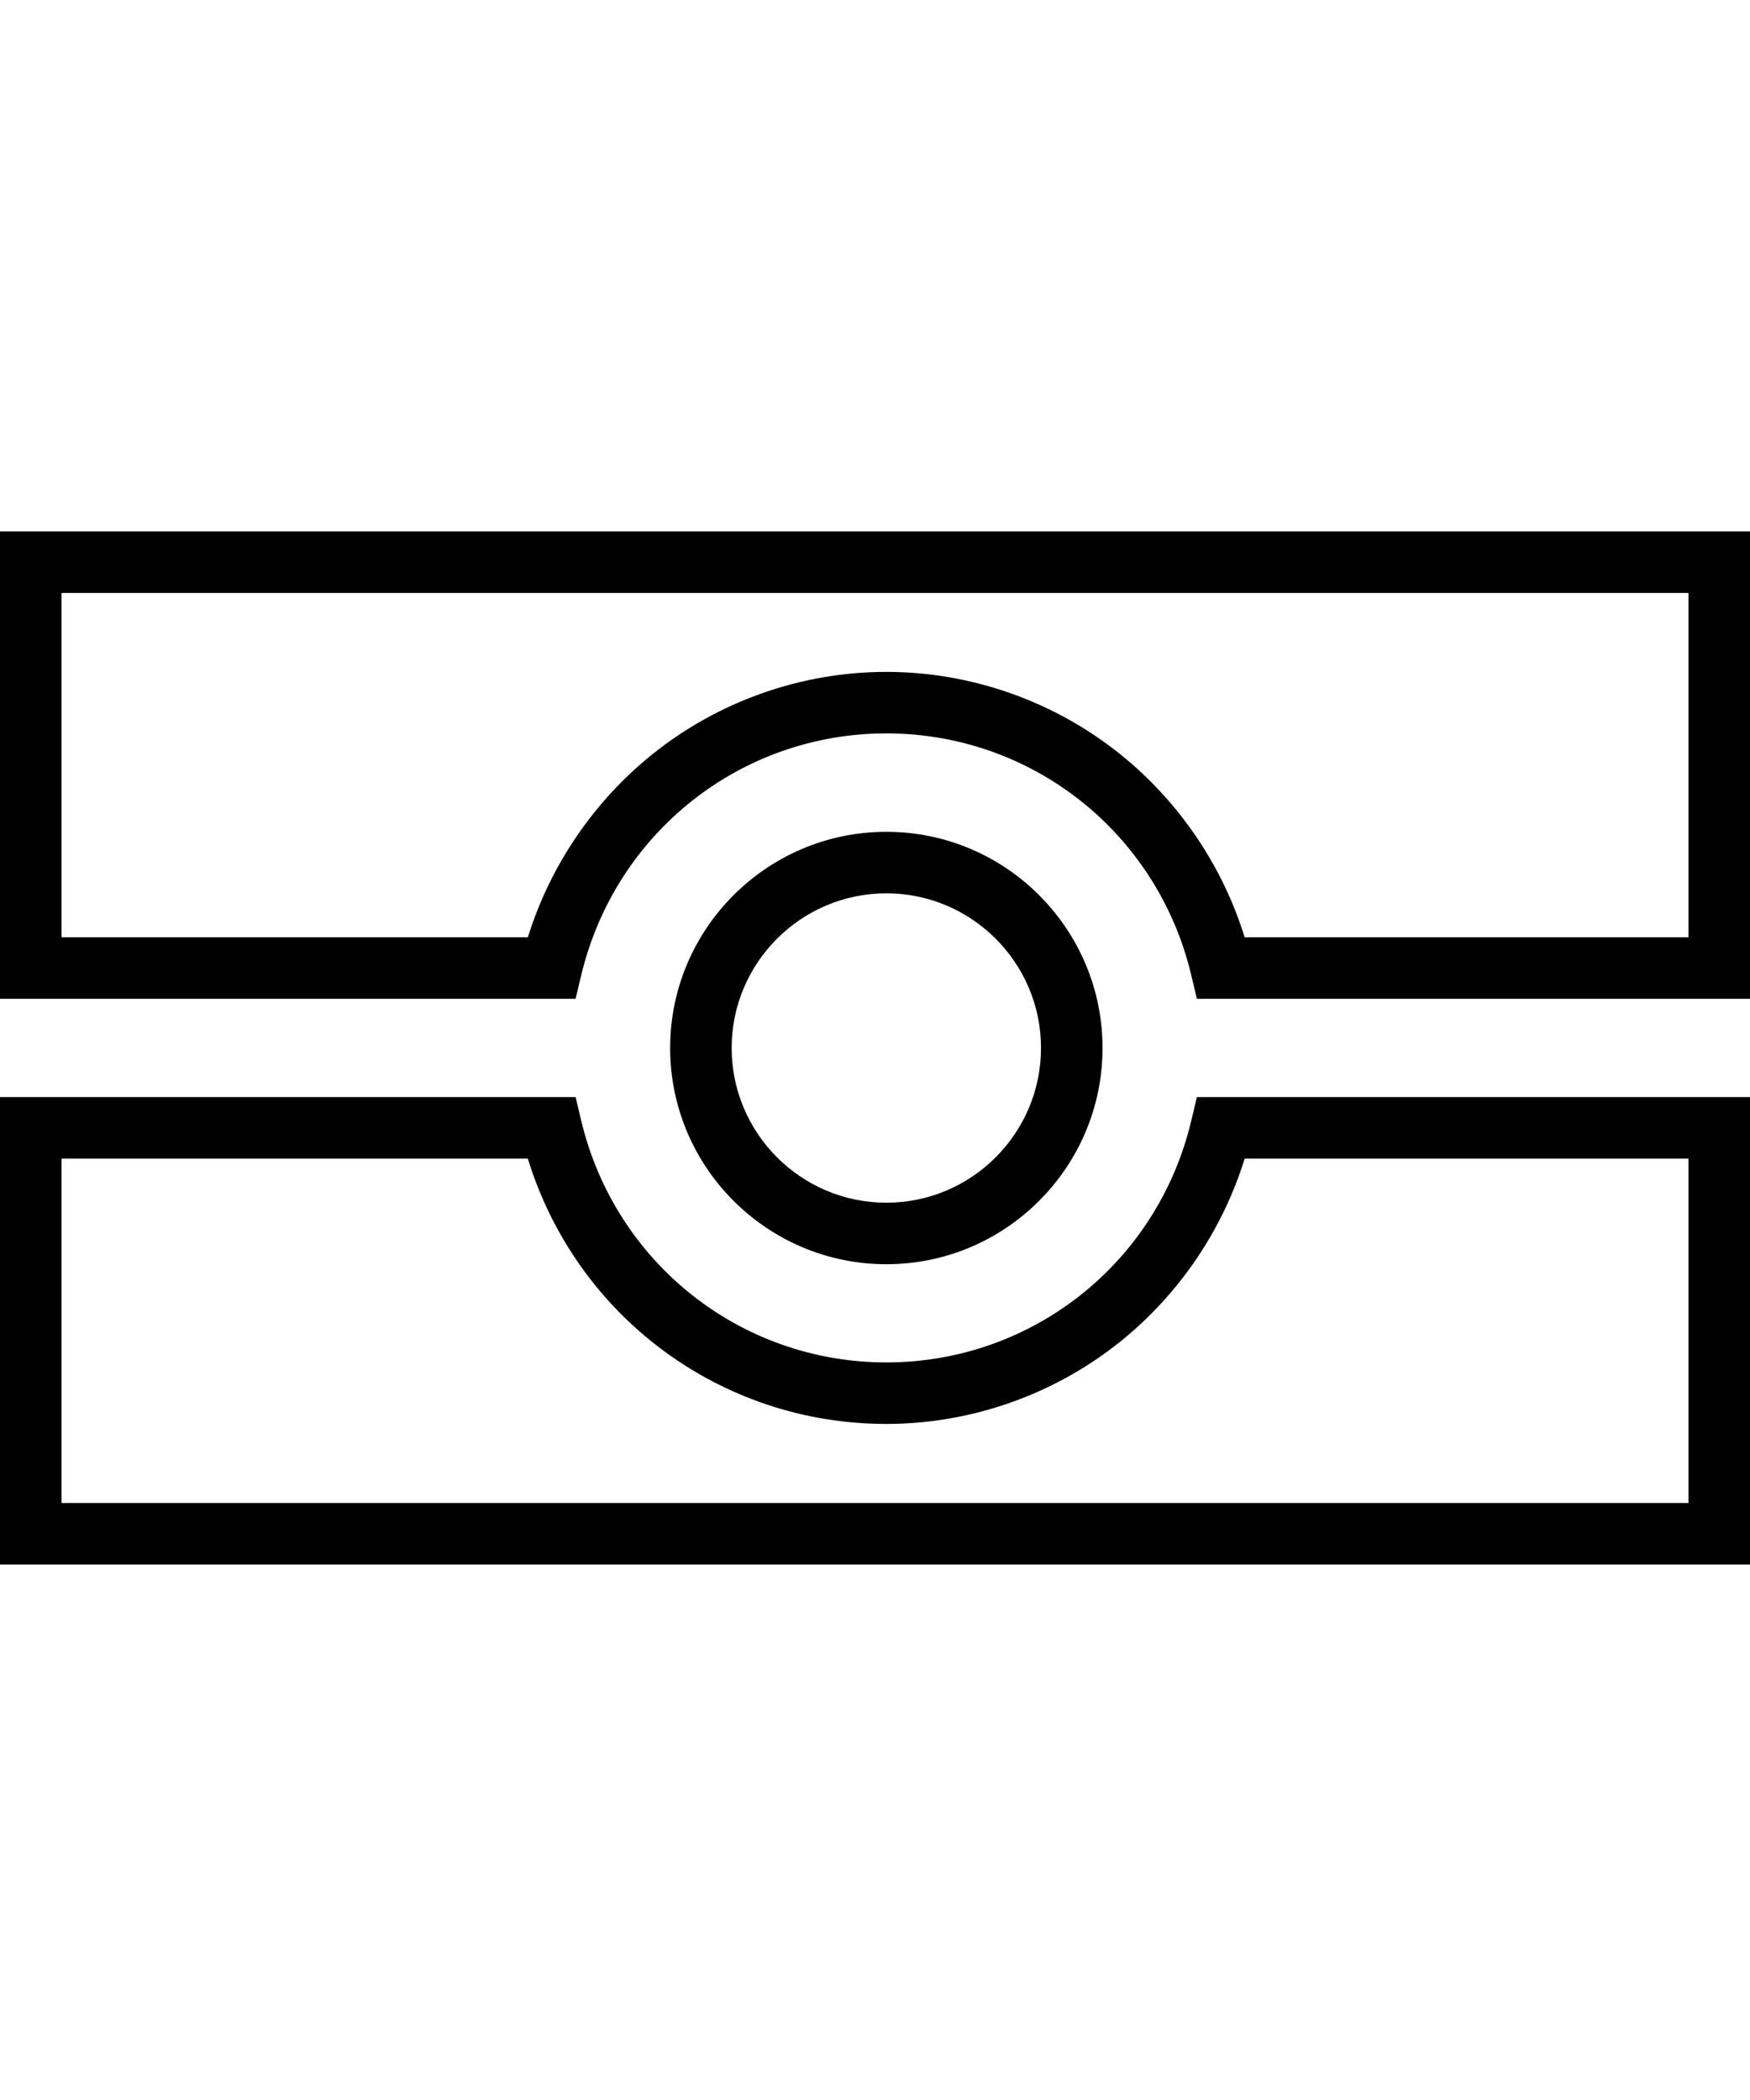 <?xml version="1.0" encoding="utf-8"?>
<!-- Generator: Adobe Illustrator 16.0.0, SVG Export Plug-In . SVG Version: 6.00 Build 0)  -->
<!DOCTYPE svg PUBLIC "-//W3C//DTD SVG 1.1//EN" "http://www.w3.org/Graphics/SVG/1.1/DTD/svg11.dtd">
<svg version="1.1" id="Layer_2_2_" xmlns="http://www.w3.org/2000/svg" xmlns:xlink="http://www.w3.org/1999/xlink" x="0px" y="0px"
	 width="426.698px" height="512px" viewBox="-3.698 0 426.698 512" enable-background="new -3.698 0 426.698 512"
	 xml:space="preserve">
<g>
	<path d="M423,243.531H288.135l-1.371-5.764c-8.26-34.705-38.832-58.944-74.346-58.944c-35.502,0-66.095,24.242-74.394,58.952
		l-1.376,5.756H-3.698V129.576H423V243.531z M299.78,228.531H408v-83.955H11.302v83.955h113.713
		c5.402-17.415,16.009-33.076,30.292-44.57c16.137-12.986,36.419-20.137,57.111-20.137c20.689,0,40.968,7.152,57.1,20.138
		C283.8,195.458,294.396,211.119,299.78,228.531z"/>
	<path d="M212.418,308.253c-29.067,0-52.716-23.652-52.716-52.725c0-29.064,23.648-52.709,52.716-52.709
		c29.064,0,52.71,23.645,52.71,52.709C265.128,284.601,241.482,308.253,212.418,308.253z M212.418,217.819
		c-20.796,0-37.716,16.916-37.716,37.709c0,20.802,16.919,37.725,37.716,37.725c20.793,0,37.71-16.923,37.71-37.725
		C250.128,234.735,233.211,217.819,212.418,217.819z"/>
	<path d="M423,381.484H-3.698v-113.98h140.347l1.375,5.757c8.292,34.698,38.884,58.933,74.394,58.933
		c35.521,0,66.094-24.23,74.345-58.925l1.371-5.765H423V381.484z M11.302,366.484H408v-83.98H299.781
		c-5.384,17.417-15.981,33.079-30.266,44.57c-16.127,12.975-36.404,20.119-57.098,20.119c-40.486,0-75.624-26.312-87.413-64.689
		H11.302V366.484z"/>
</g>
</svg>
